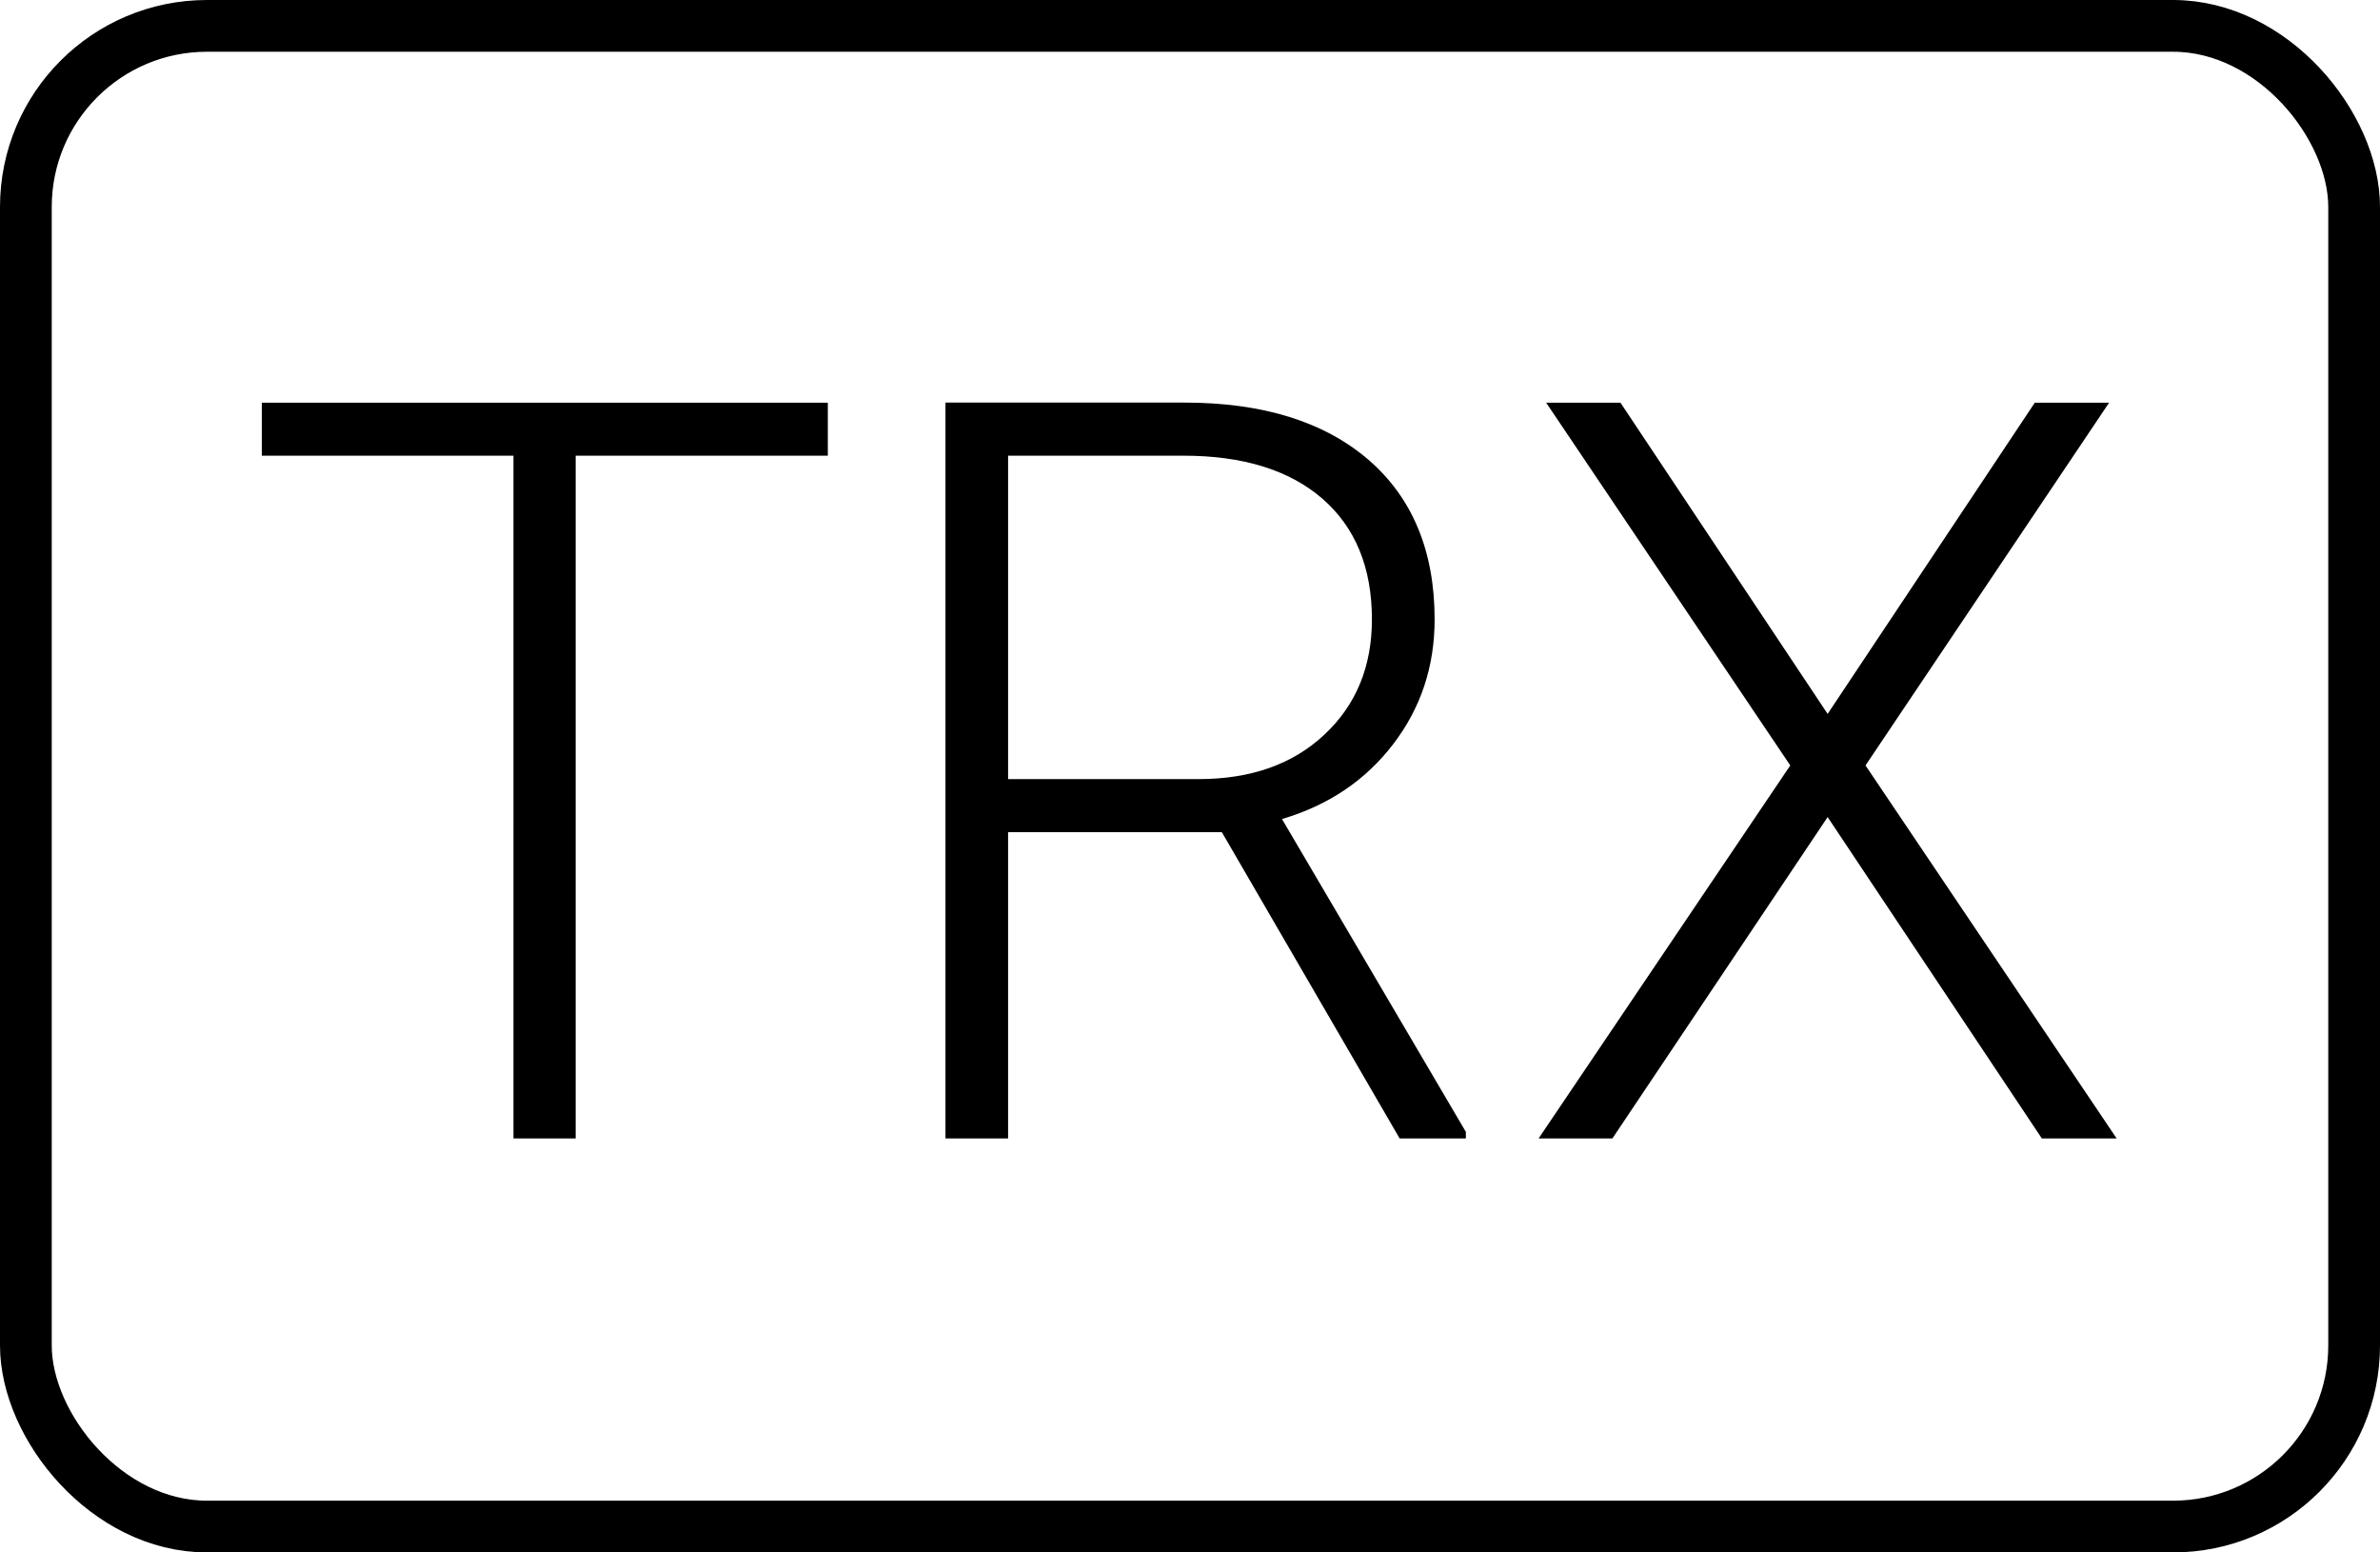 <svg width="23" height="15" fill="none" xmlns="http://www.w3.org/2000/svg"><rect x=".25" y=".25" width="22.5" height="14.5" rx="1.75" stroke="currentColor" stroke-width=".5"/><path d="M7.999 4.403H5.563V11h-.601V4.403H2.53v-.512H8v.512zm3.809 3.638H9.742V11h-.605V3.89h2.31c.758 0 1.35.185 1.777.552.426.368.64.883.64 1.543 0 .456-.134.858-.401 1.206-.267.349-.625.59-1.074.723l1.777 3.023V11h-.64l-1.718-2.959zm-2.066-.513h1.841c.505 0 .91-.143 1.216-.43.306-.286.459-.657.459-1.113 0-.501-.16-.89-.479-1.167-.319-.276-.766-.415-1.342-.415H9.742v3.125zm7.92-.63l2.002-3.007h.718l-2.354 3.505L20.455 11h-.723l-2.07-3.105L15.582 11h-.713l2.432-3.604-2.359-3.505h.718l2.002 3.007z" fill="currentColor"/></svg>
